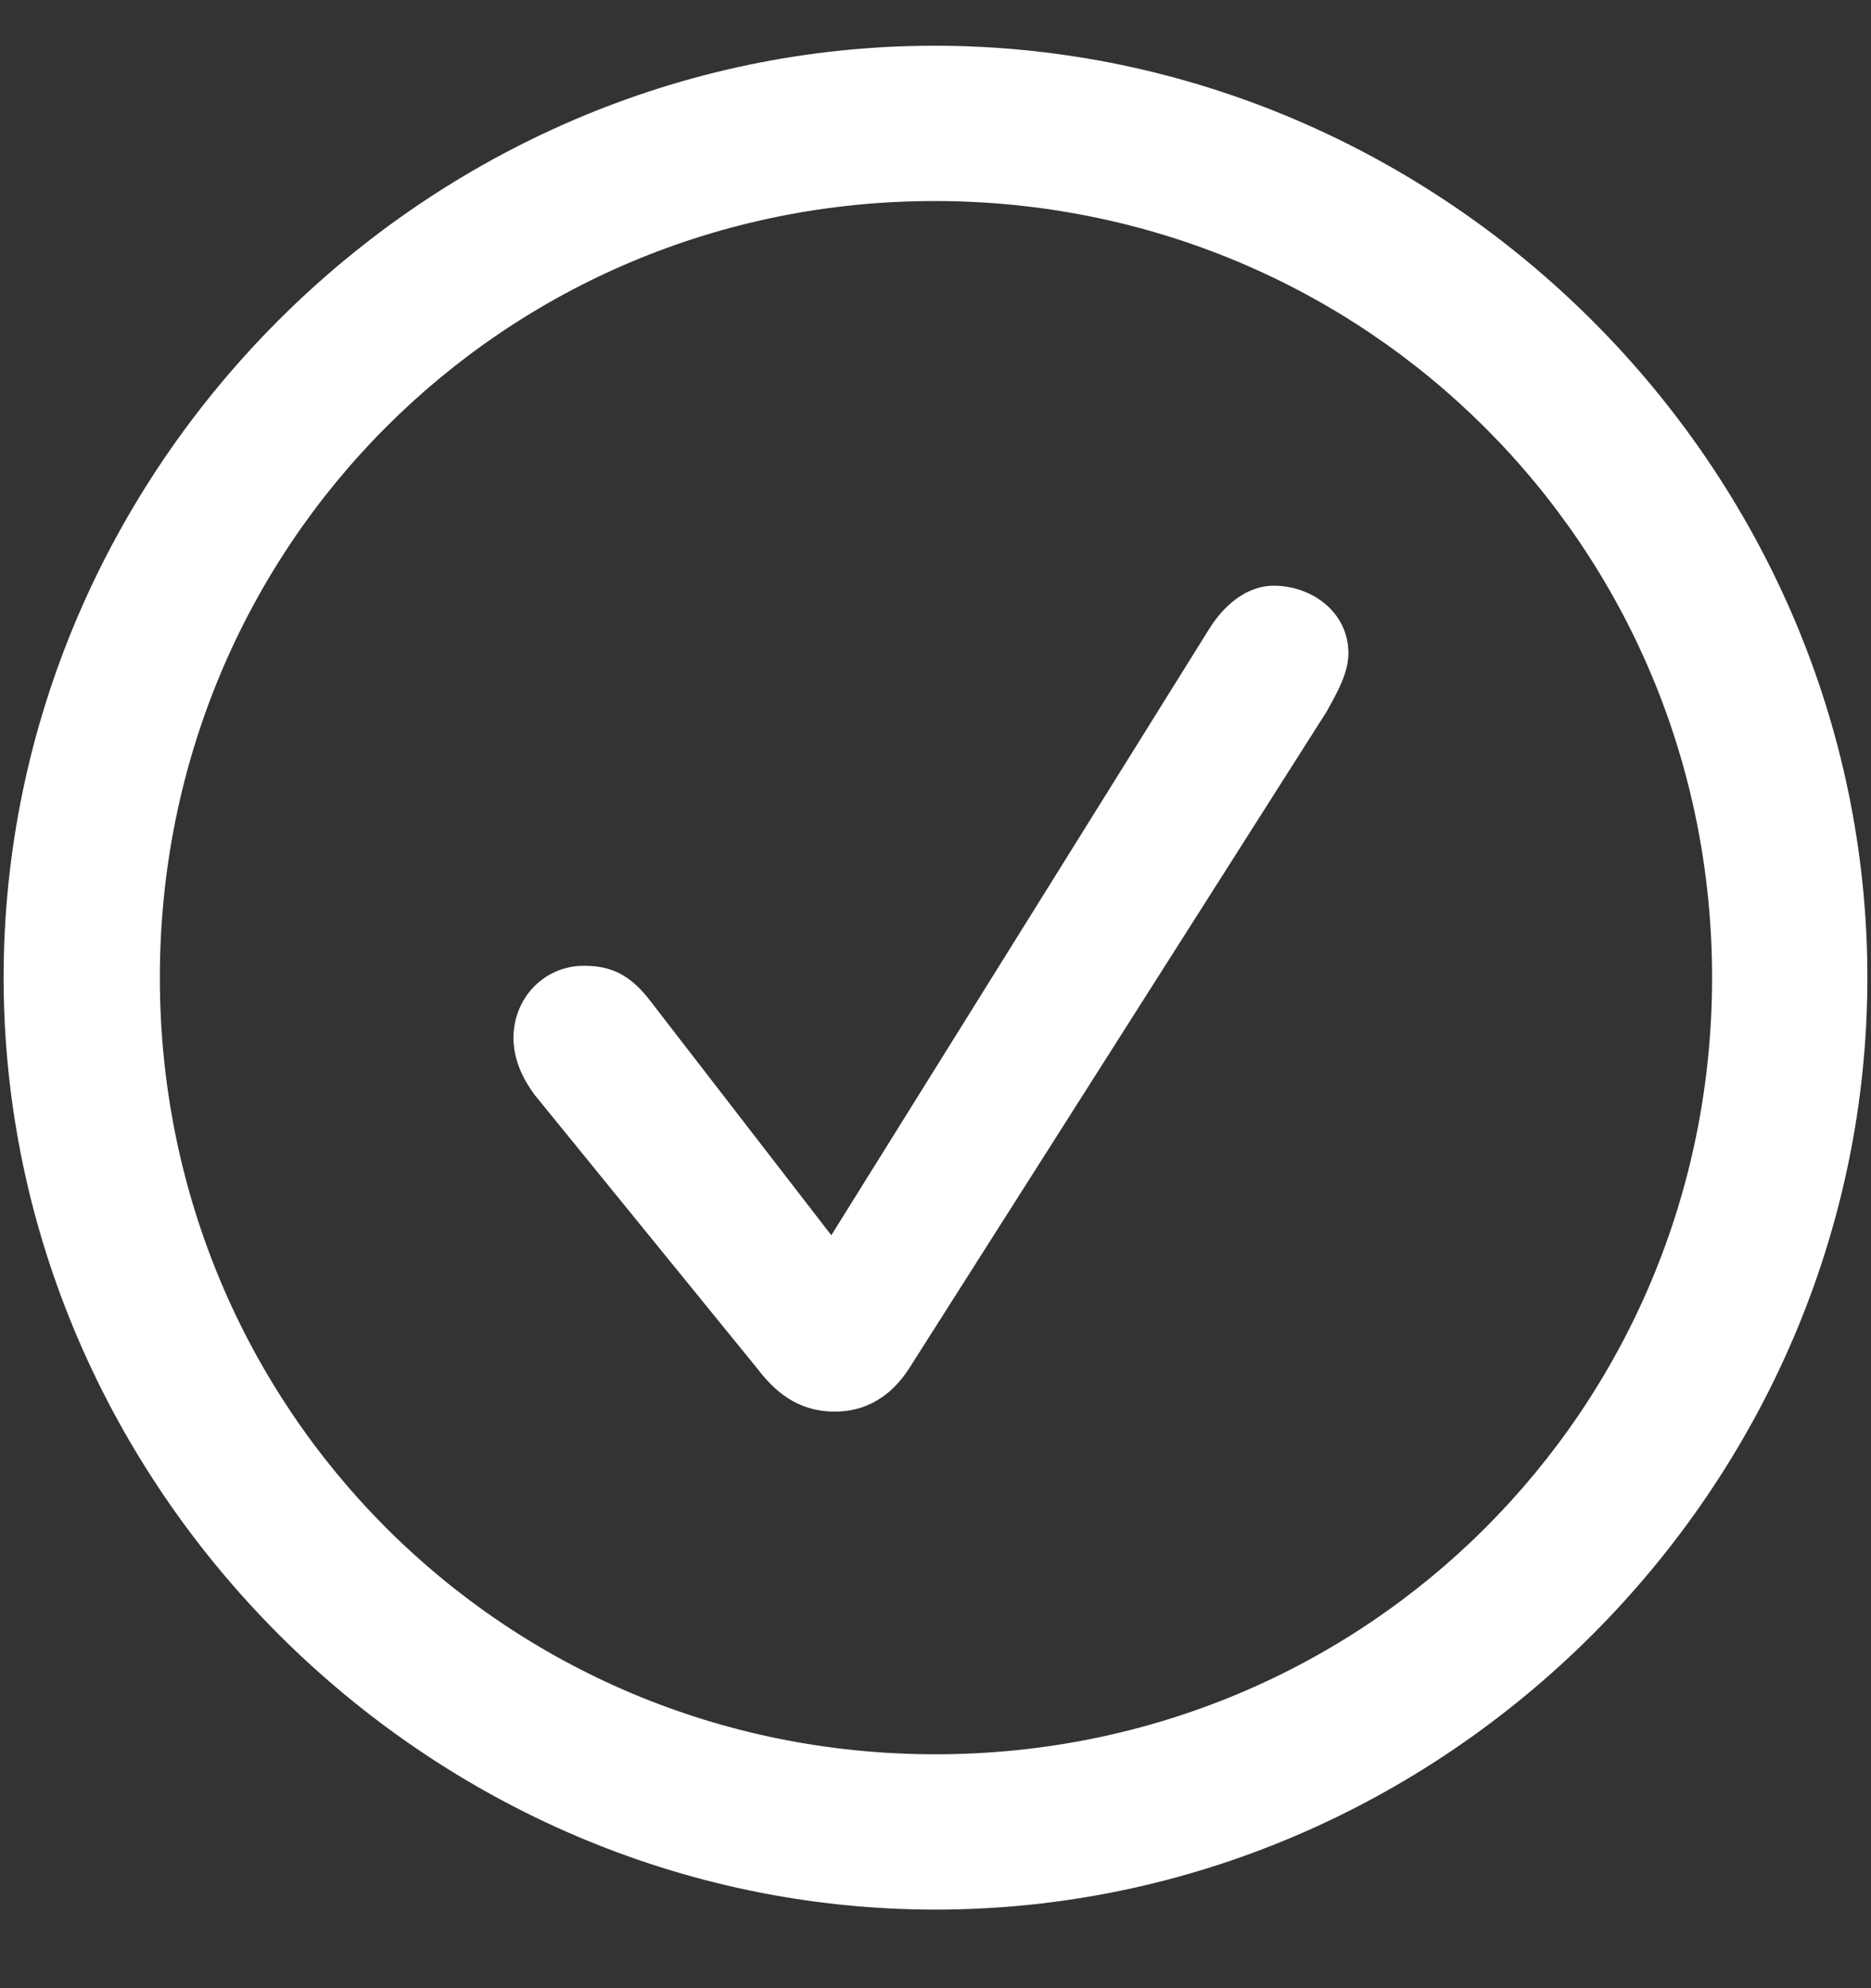 <svg width="16" height="17" viewBox="0 0 16 17" fill="none" xmlns="http://www.w3.org/2000/svg">
<rect x="0" y="0" width="16" height="17" fill="#333333" stroke="none"/>
<path d="M8 16.328C3.648 16.328 0.031 12.711 0.031 8.359C0.031 4 3.641 0.391 7.992 0.391C12.352 0.391 15.969 4 15.969 8.359C15.969 12.711 12.359 16.328 8 16.328ZM8 15C11.688 15 14.641 12.047 14.641 8.359C14.641 4.672 11.68 1.719 7.992 1.719C4.305 1.719 1.367 4.672 1.367 8.359C1.367 12.047 4.312 15 8 15ZM7.141 12.07C6.883 12.07 6.672 11.961 6.477 11.703L4.57 9.359C4.461 9.211 4.391 9.047 4.391 8.875C4.391 8.531 4.656 8.258 4.992 8.258C5.211 8.258 5.383 8.32 5.57 8.57L7.109 10.562L10.352 5.359C10.5 5.133 10.695 5.008 10.891 5.008C11.219 5.008 11.531 5.234 11.531 5.586C11.531 5.758 11.43 5.93 11.344 6.086L7.773 11.703C7.617 11.945 7.398 12.07 7.141 12.07Z" fill="white"/>
</svg>
